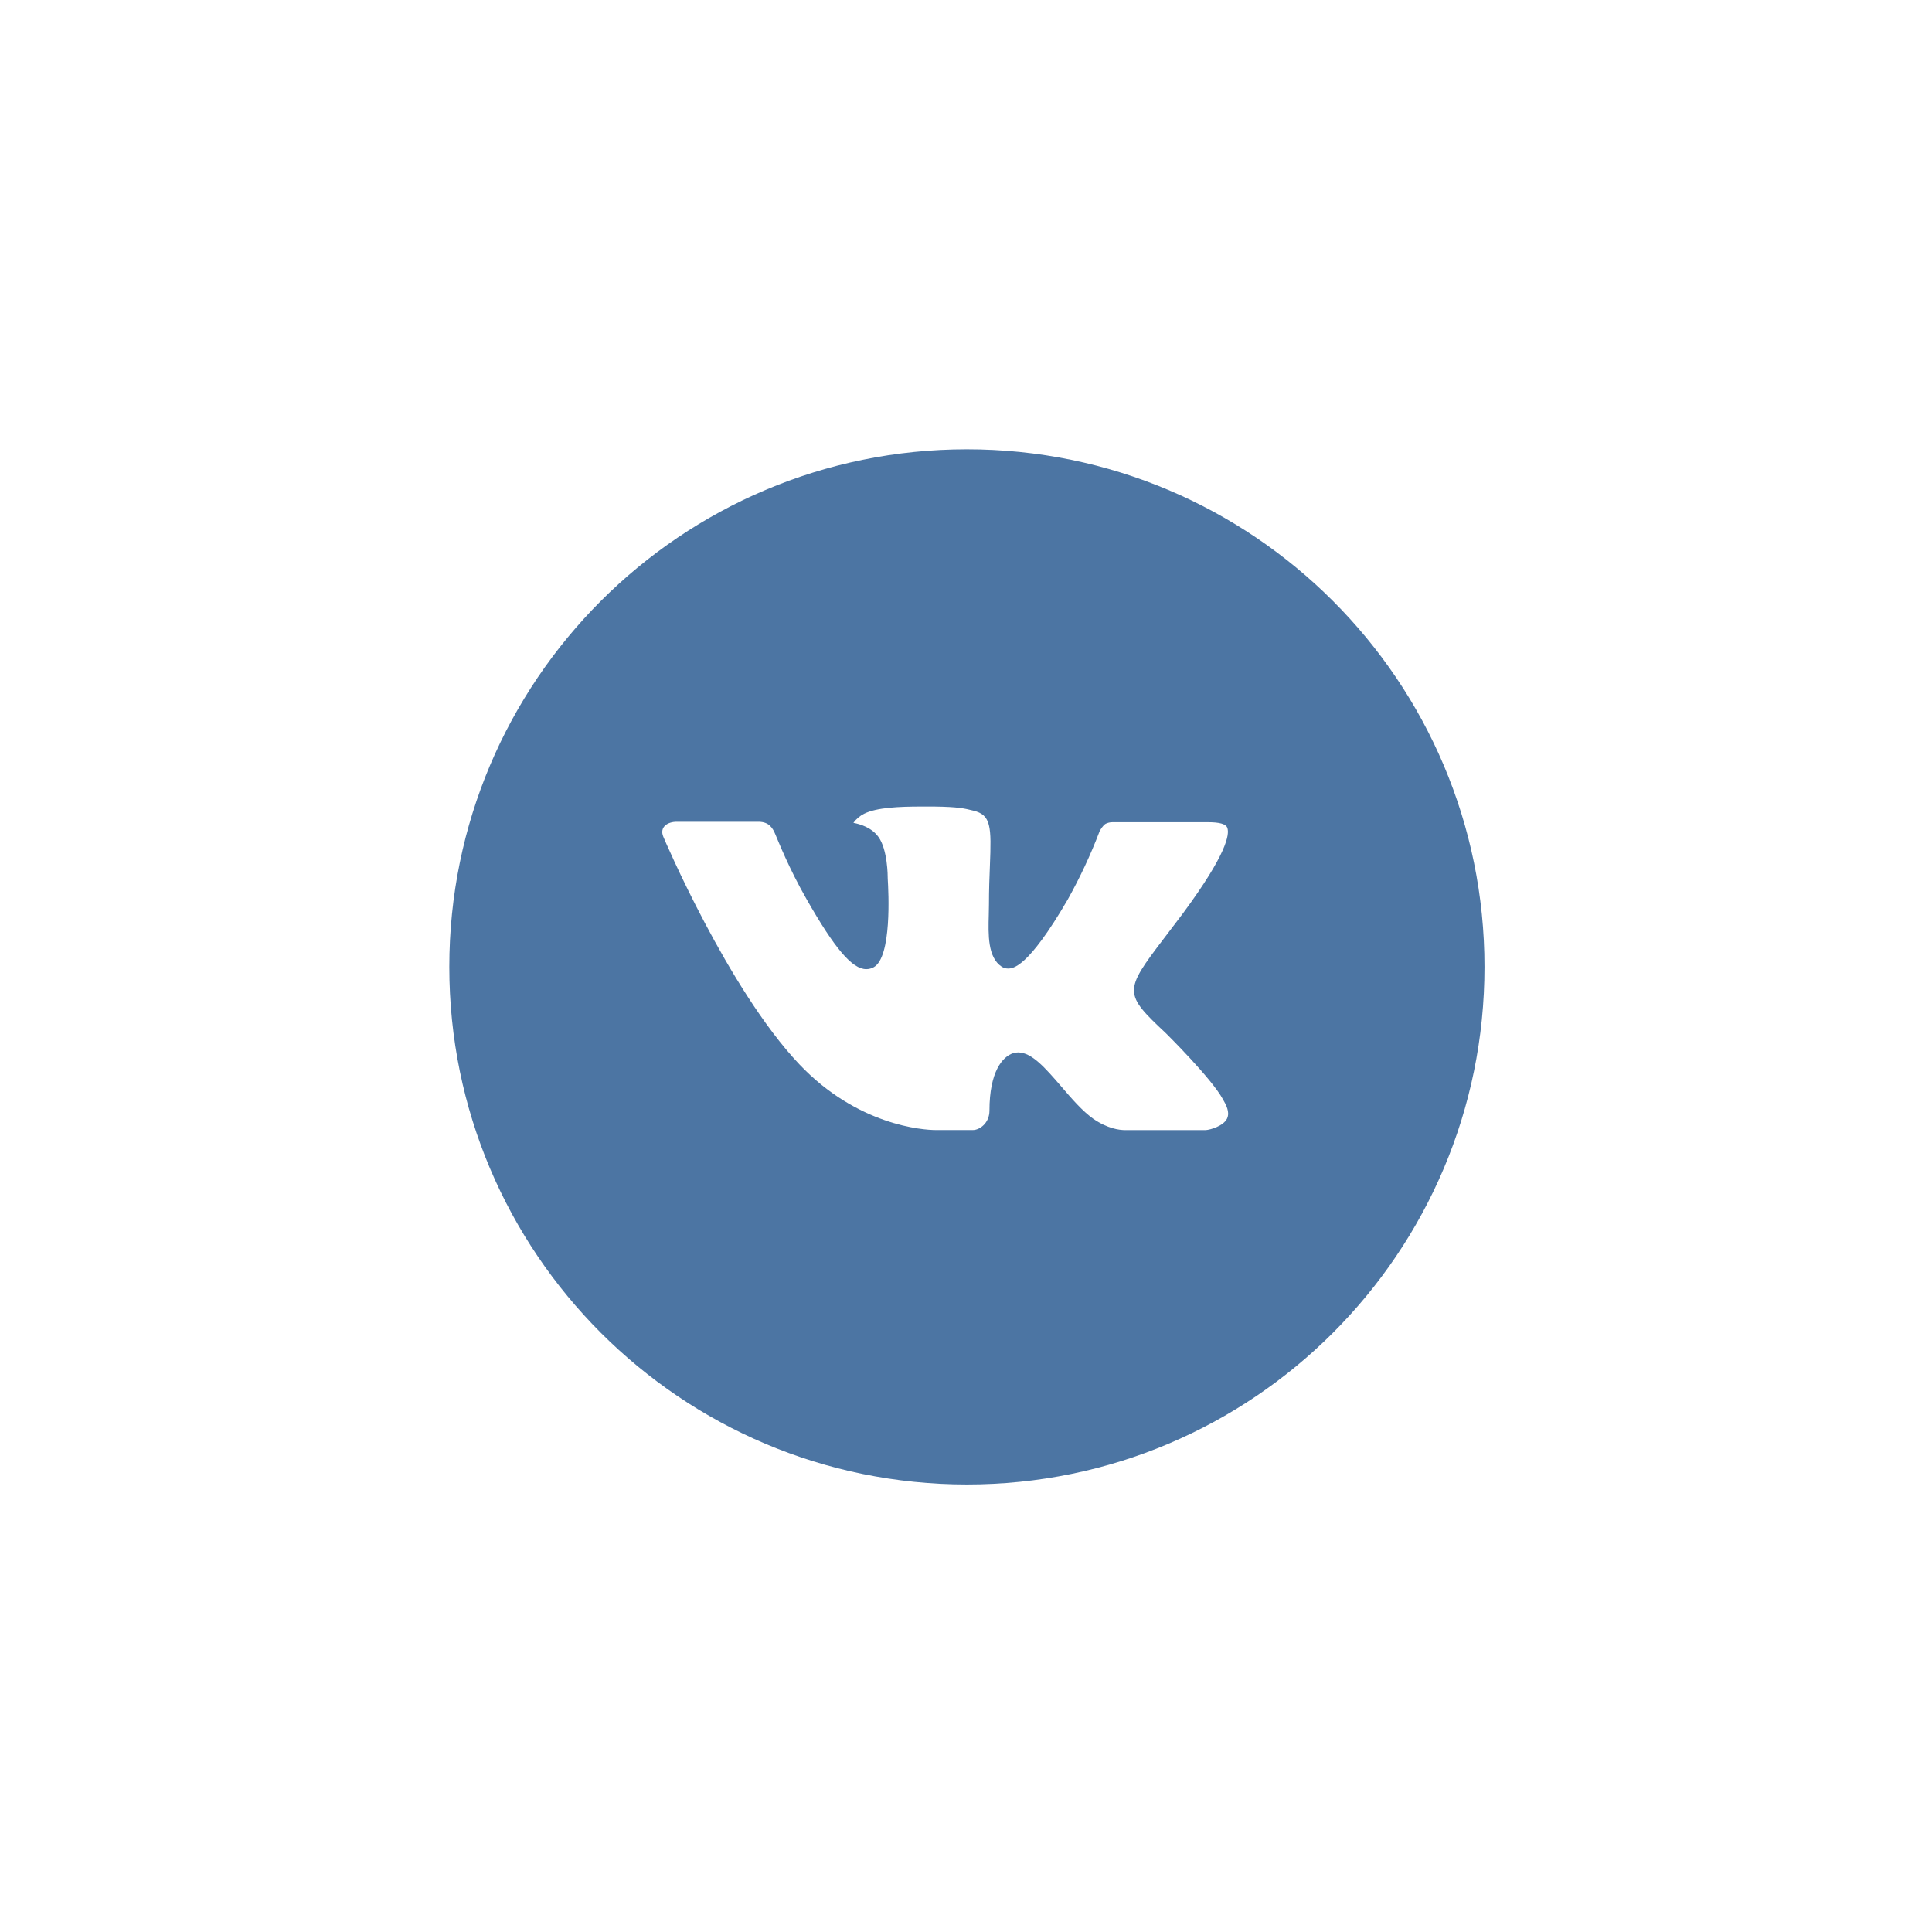 <svg width="43" height="43" viewBox="0 0 43 43" fill="none" xmlns="http://www.w3.org/2000/svg">
<g filter="url(#filter0_d_75_3374)">
<rect x="4" y="4" width="35" height="35" rx="5" fill="white"/>
<path d="M21.52 10C15.158 10 10 15.158 10 21.52C10 27.882 15.158 33.04 21.52 33.04C27.882 33.04 33.04 27.882 33.04 21.52C33.04 15.158 27.882 10 21.52 10ZM25.95 22.997C25.95 22.997 26.969 24.003 27.22 24.47C27.227 24.479 27.231 24.489 27.233 24.494C27.335 24.665 27.359 24.798 27.309 24.898C27.225 25.064 26.937 25.145 26.838 25.152H25.038C24.914 25.152 24.652 25.12 24.335 24.902C24.092 24.731 23.852 24.452 23.618 24.179C23.268 23.774 22.966 23.423 22.661 23.423C22.622 23.423 22.584 23.429 22.547 23.441C22.317 23.516 22.022 23.844 22.022 24.72C22.022 24.994 21.806 25.151 21.653 25.151H20.829C20.548 25.151 19.085 25.053 17.789 23.686C16.203 22.012 14.775 18.654 14.763 18.623C14.673 18.406 14.859 18.29 15.062 18.29H16.88C17.122 18.29 17.201 18.437 17.256 18.568C17.321 18.72 17.559 19.326 17.949 20.008C18.581 21.119 18.969 21.57 19.28 21.57C19.338 21.57 19.395 21.555 19.446 21.527C19.852 21.302 19.776 19.856 19.758 19.556C19.758 19.499 19.757 18.909 19.55 18.626C19.401 18.42 19.148 18.342 18.994 18.314C19.056 18.228 19.138 18.158 19.233 18.111C19.511 17.972 20.013 17.951 20.511 17.951H20.788C21.328 17.958 21.467 17.993 21.663 18.042C22.059 18.137 22.067 18.393 22.032 19.268C22.022 19.516 22.011 19.797 22.011 20.128C22.011 20.2 22.007 20.277 22.007 20.358C21.995 20.804 21.981 21.309 22.295 21.516C22.336 21.542 22.384 21.556 22.432 21.556C22.541 21.556 22.87 21.556 23.76 20.028C24.035 19.537 24.274 19.026 24.474 18.5C24.492 18.468 24.545 18.372 24.608 18.335C24.654 18.312 24.705 18.3 24.756 18.3H26.894C27.126 18.3 27.286 18.335 27.316 18.425C27.369 18.568 27.306 19.004 26.331 20.325L25.895 20.9C25.011 22.059 25.011 22.118 25.95 22.997Z" fill="#4C75A3"/>
</g>
<defs>
<filter id="filter0_d_75_3374" x="0" y="0" width="43" height="43" filterUnits="userSpaceOnUse" color-interpolation-filters="sRGB">
<feFlood flood-opacity="0" result="BackgroundImageFix"/>
<feColorMatrix in="SourceAlpha" type="matrix" values="0 0 0 0 0 0 0 0 0 0 0 0 0 0 0 0 0 0 127 0" result="hardAlpha"/>
<feOffset/>
<feGaussianBlur stdDeviation="2"/>
<feComposite in2="hardAlpha" operator="out"/>
<feColorMatrix type="matrix" values="0 0 0 0 0 0 0 0 0 0 0 0 0 0 0 0 0 0 0.25 0"/>
<feBlend mode="normal" in2="BackgroundImageFix" result="effect1_dropShadow_75_3374"/>
<feBlend mode="normal" in="SourceGraphic" in2="effect1_dropShadow_75_3374" result="shape"/>
</filter>
</defs>
</svg>
